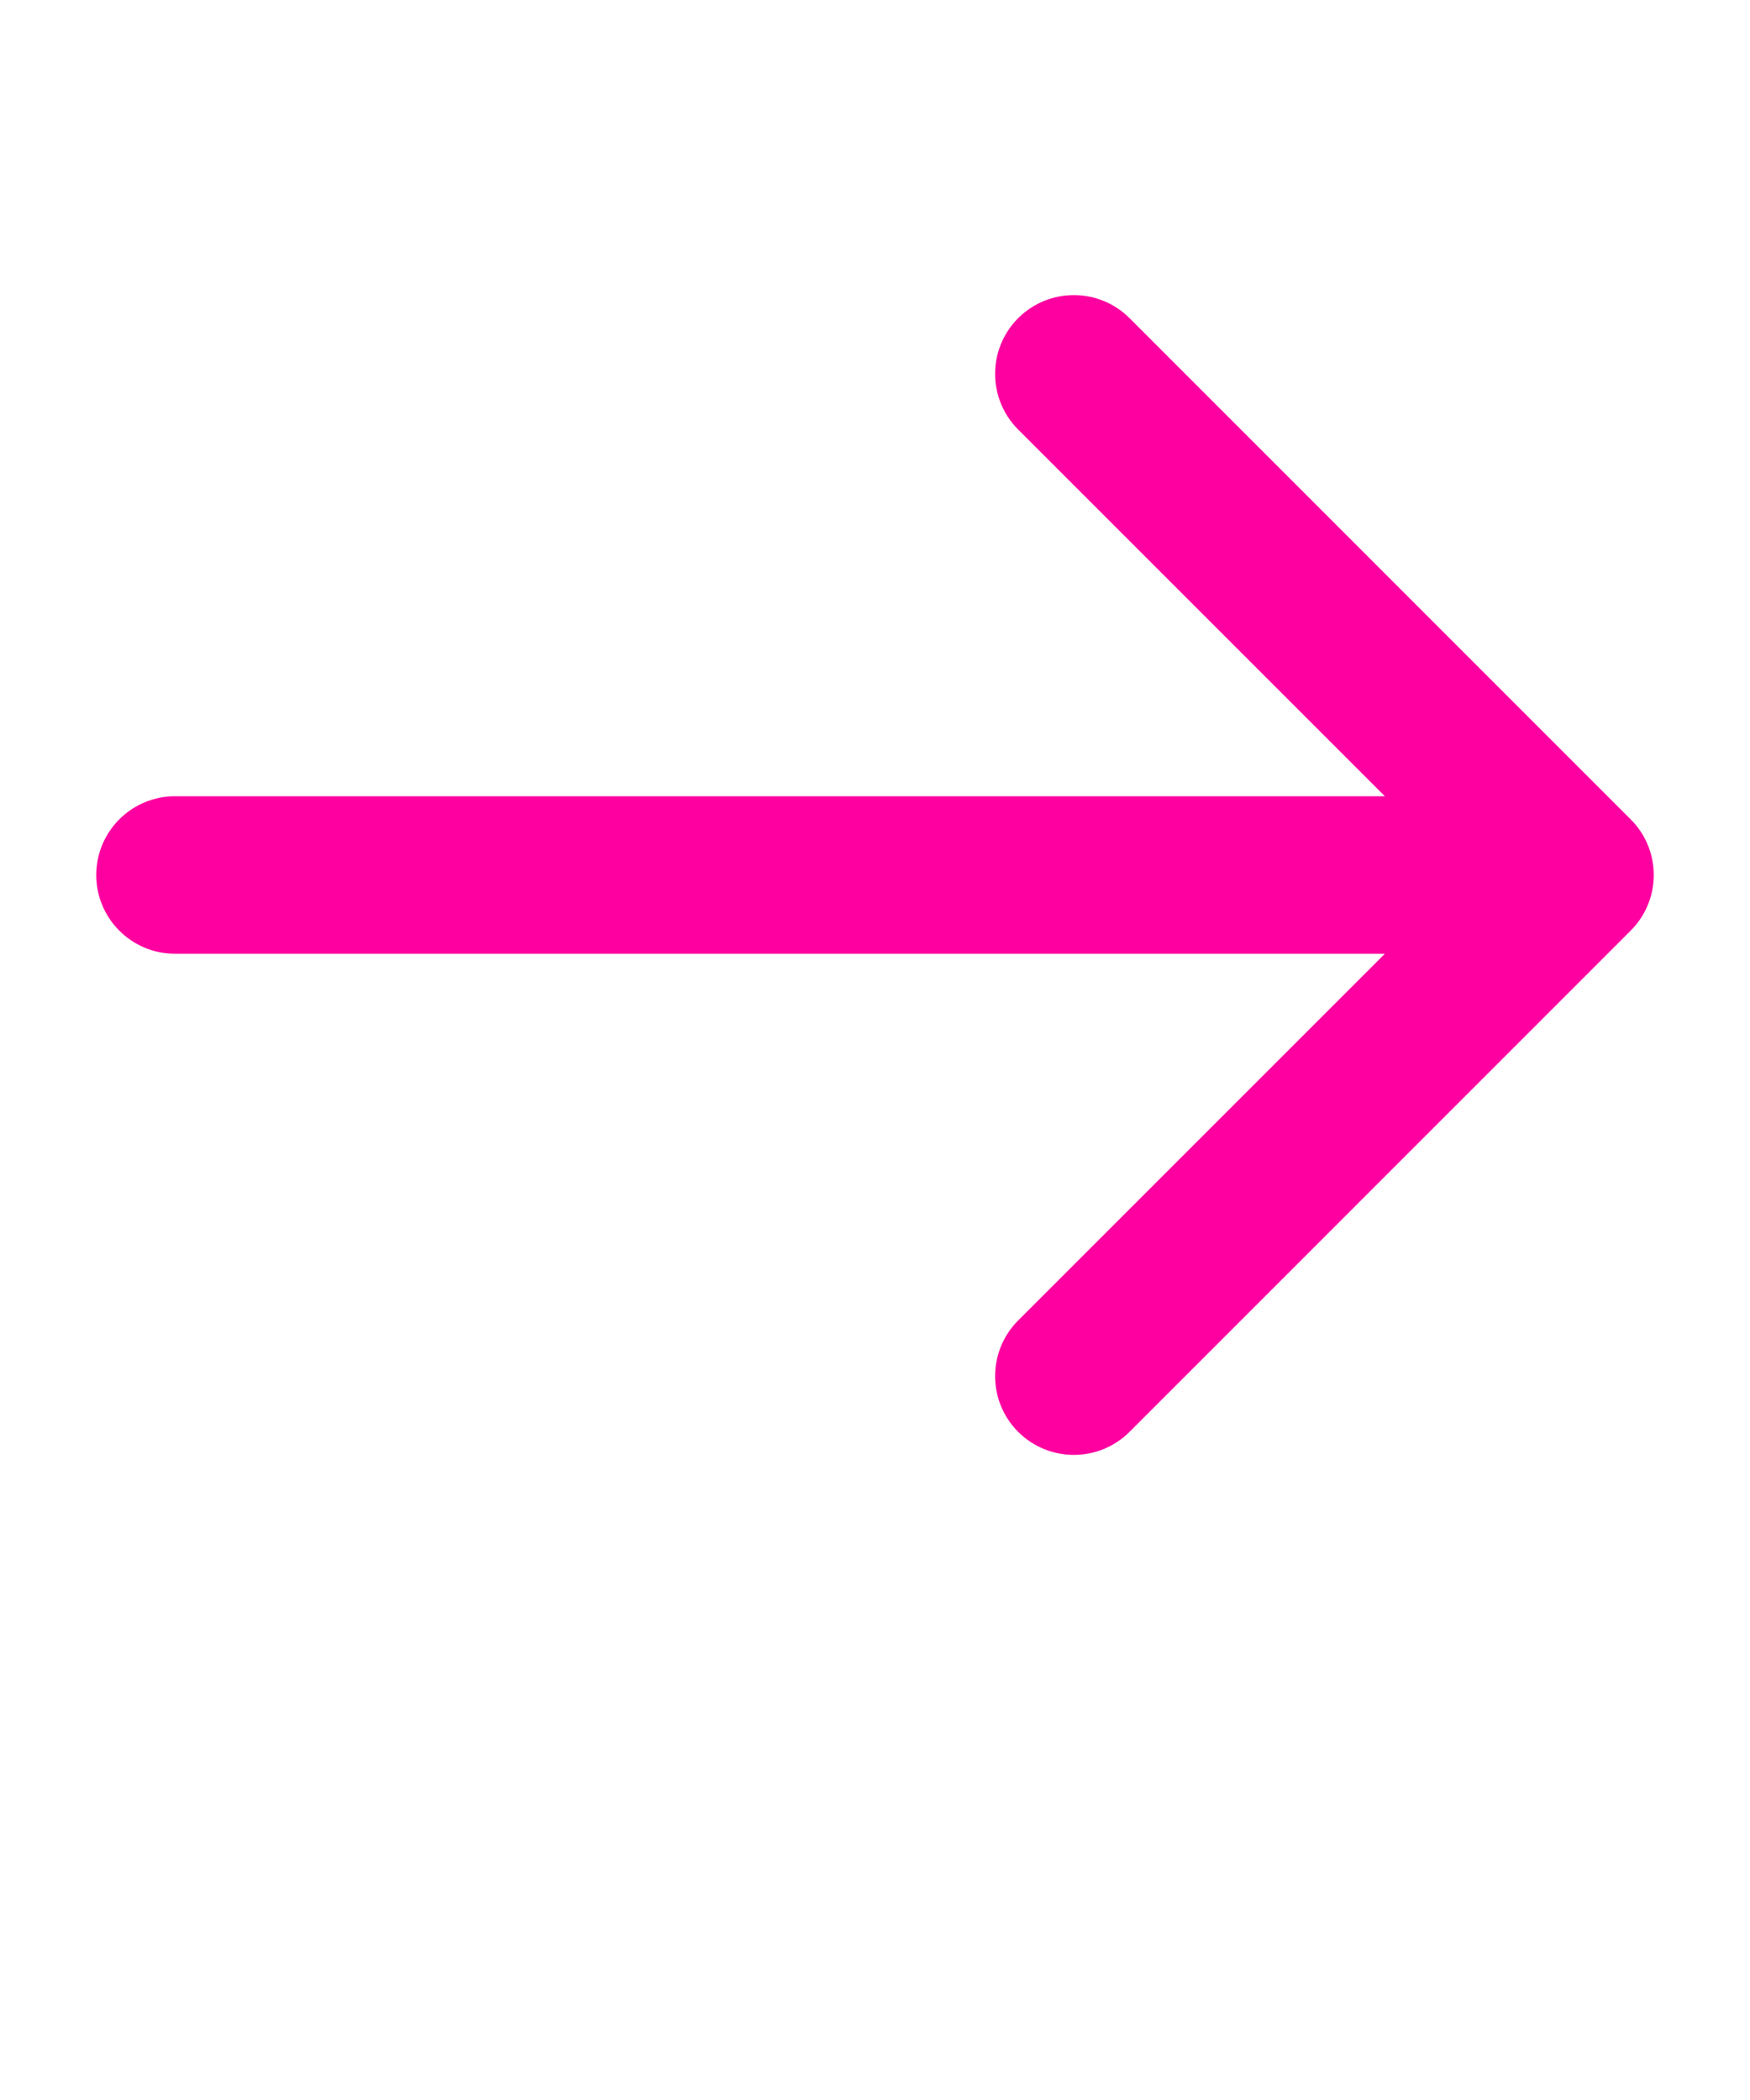 <svg width="20" height="24" viewBox="0 0 20 24" fill="none" xmlns="http://www.w3.org/2000/svg">
<path d="M2 9.1C1.503 9.1 1.1 9.503 1.1 10C1.1 10.497 1.503 10.9 2 10.9V9.1ZM18.636 10.636C18.988 10.285 18.988 9.715 18.636 9.364L12.909 3.636C12.557 3.285 11.988 3.285 11.636 3.636C11.285 3.988 11.285 4.557 11.636 4.909L16.727 10L11.636 15.091C11.285 15.443 11.285 16.012 11.636 16.364C11.988 16.715 12.557 16.715 12.909 16.364L18.636 10.636ZM2 10.9H18V9.1H2V10.9Z" fill="#FE00A0"/>
</svg>
